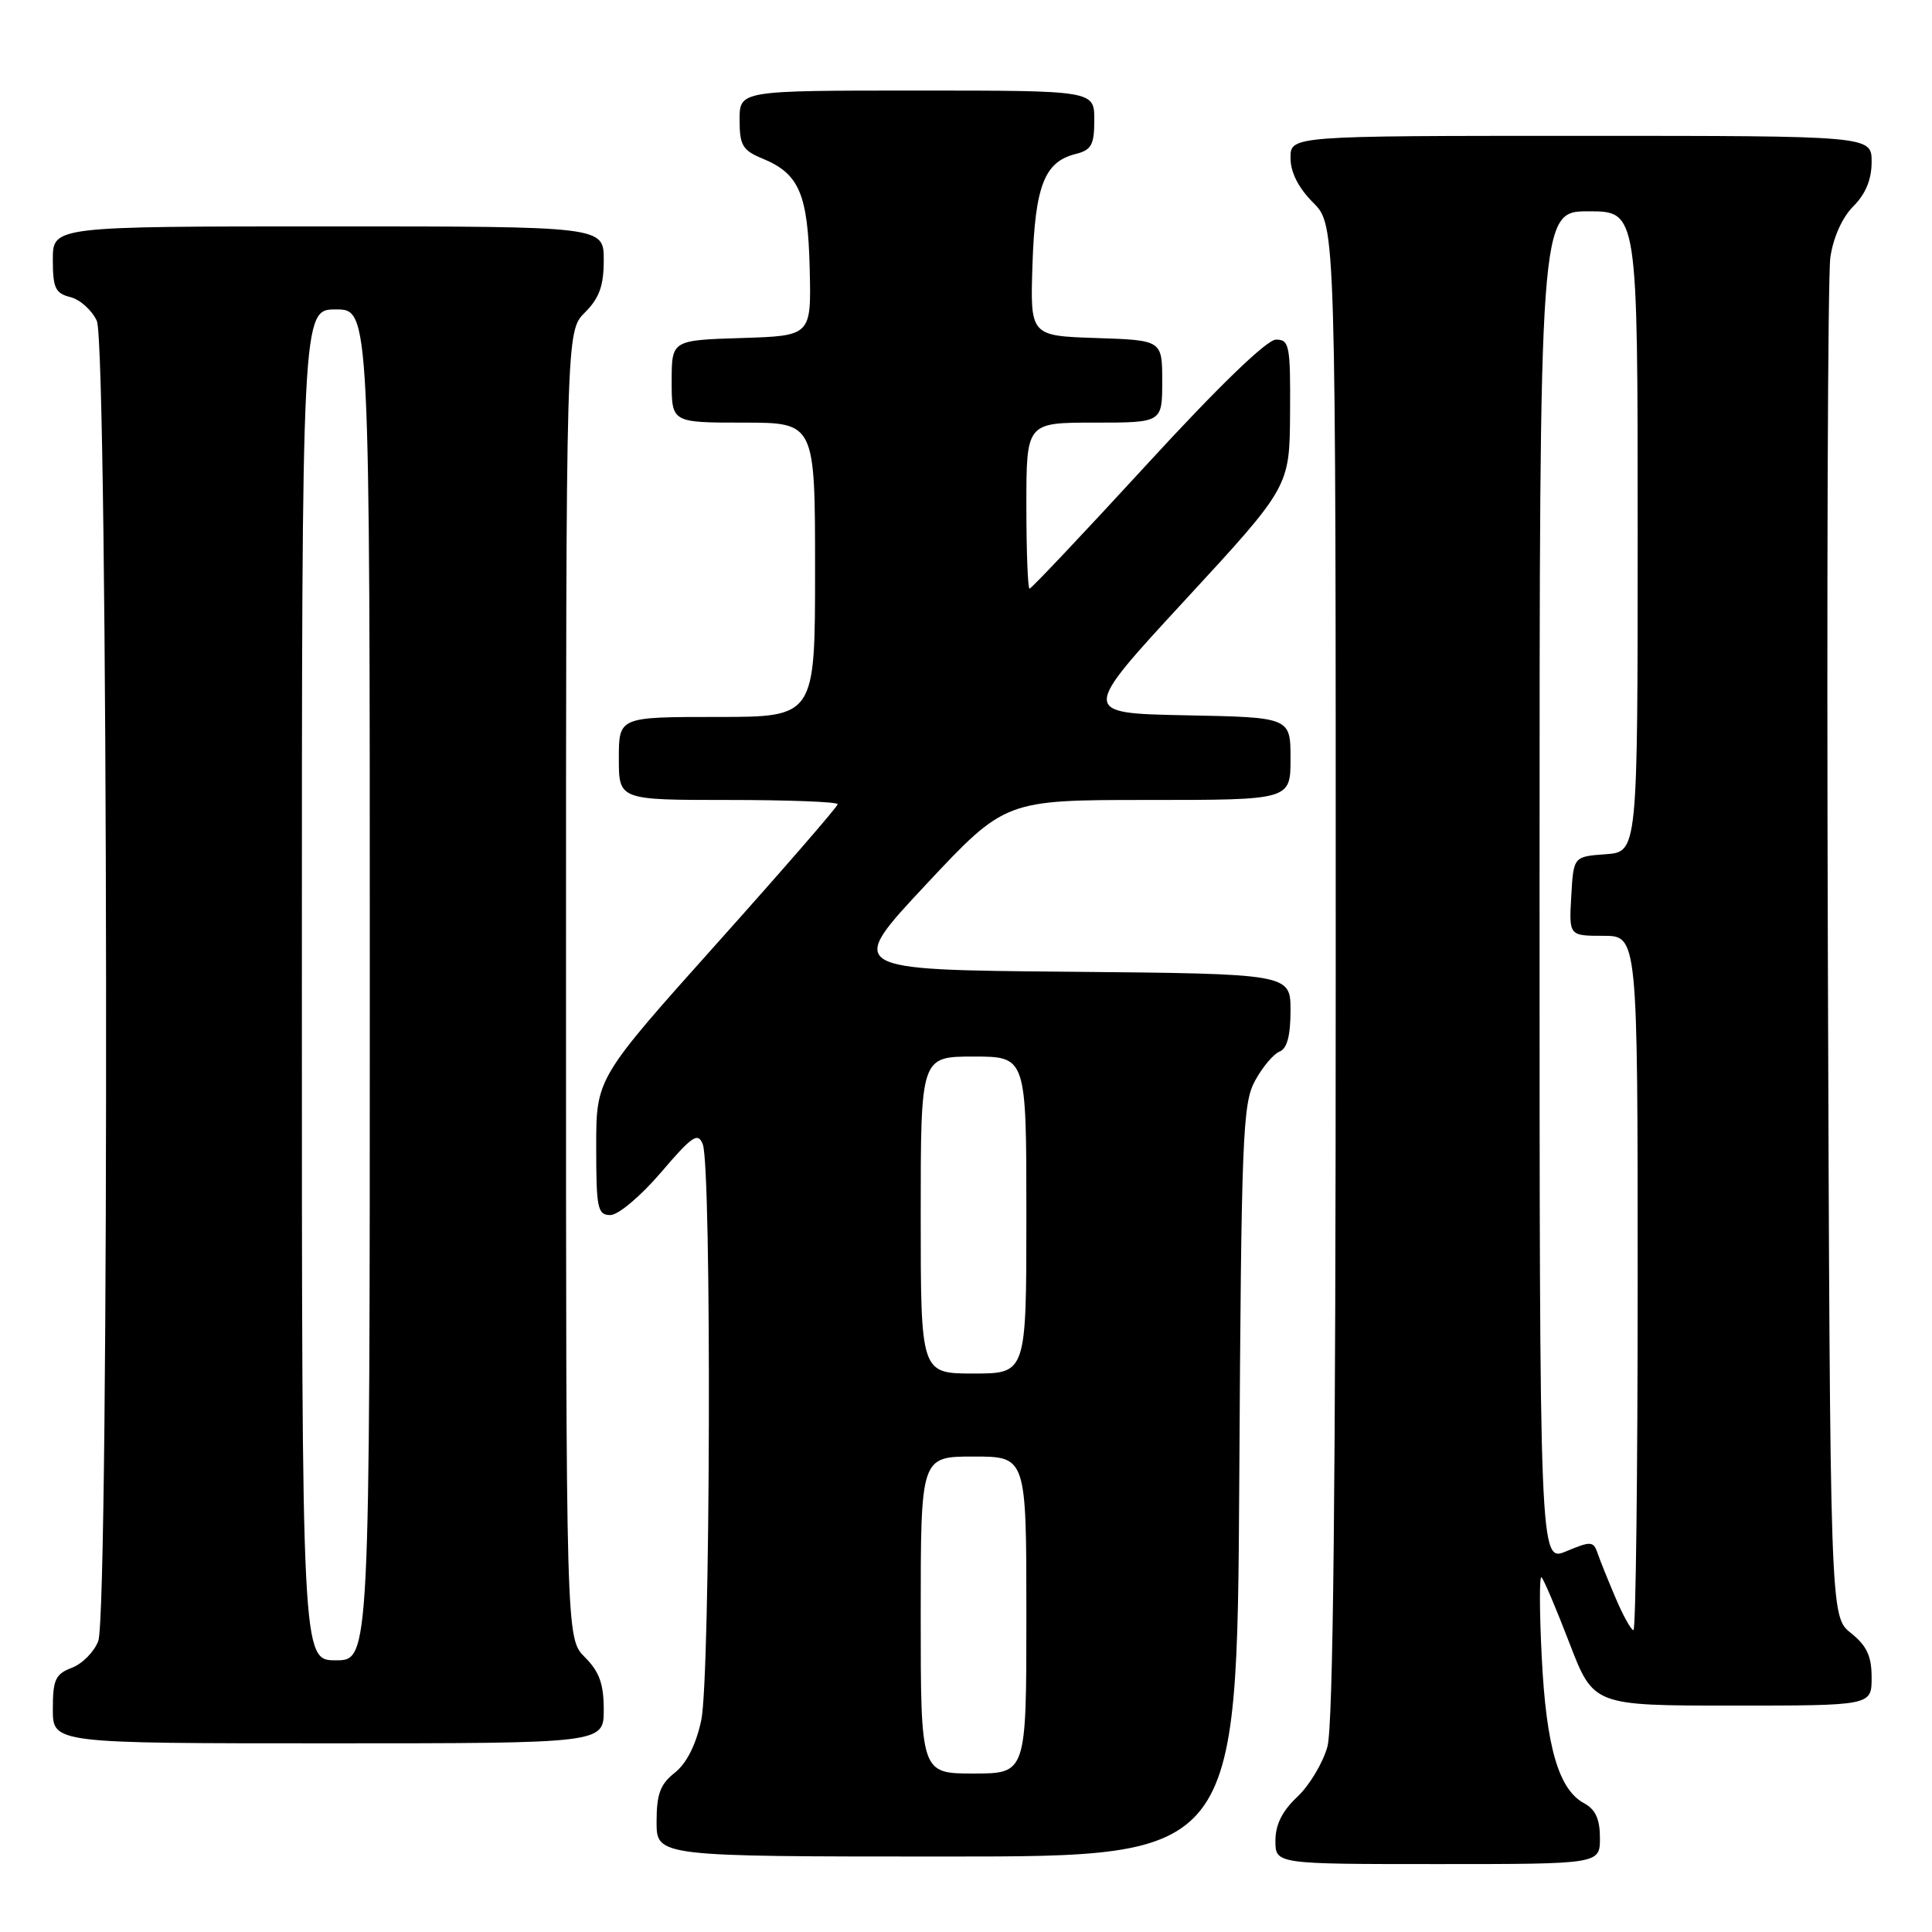 <?xml version="1.0" encoding="UTF-8" standalone="no"?>
<!DOCTYPE svg PUBLIC "-//W3C//DTD SVG 1.1//EN" "http://www.w3.org/Graphics/SVG/1.1/DTD/svg11.dtd" >
<svg xmlns="http://www.w3.org/2000/svg" xmlns:xlink="http://www.w3.org/1999/xlink" version="1.1" viewBox="0 0 256 256">
 <g >
 <path fill="currentColor"
d=" M 212.00 243.54 C 212.00 241.05 211.41 239.76 209.92 238.95 C 206.53 237.14 204.88 231.49 204.29 219.60 C 203.98 213.49 203.97 208.72 204.26 209.00 C 204.56 209.28 206.23 213.21 207.97 217.75 C 211.15 226.00 211.15 226.00 229.57 226.00 C 248.00 226.00 248.00 226.00 248.00 222.29 C 248.00 219.44 247.36 218.07 245.25 216.38 C 242.50 214.19 242.50 214.19 242.20 126.35 C 242.04 78.03 242.19 36.53 242.53 34.12 C 242.91 31.46 244.11 28.80 245.58 27.33 C 247.21 25.70 248.00 23.78 248.00 21.45 C 248.00 18.00 248.00 18.00 209.50 18.00 C 171.00 18.00 171.00 18.00 171.00 20.92 C 171.00 22.84 172.04 24.88 174.00 26.85 C 177.00 29.85 177.00 29.85 176.99 128.67 C 176.99 197.16 176.65 228.71 175.89 231.44 C 175.29 233.61 173.49 236.60 171.90 238.09 C 169.91 239.96 169.00 241.77 169.00 243.90 C 169.00 247.00 169.00 247.00 190.50 247.00 C 212.00 247.00 212.00 247.00 212.00 243.54 Z  M 164.21 196.25 C 164.48 150.54 164.65 146.23 166.30 143.20 C 167.29 141.38 168.76 139.65 169.55 139.34 C 170.54 138.96 171.00 137.24 171.00 133.91 C 171.00 129.03 171.00 129.03 141.57 128.76 C 112.14 128.50 112.14 128.50 122.66 117.25 C 133.19 106.00 133.19 106.00 152.09 106.00 C 171.00 106.00 171.00 106.00 171.00 100.53 C 171.00 95.05 171.00 95.05 157.10 94.78 C 143.19 94.50 143.19 94.50 157.04 79.50 C 170.88 64.50 170.88 64.50 170.94 54.75 C 171.00 45.77 170.85 45.00 169.08 45.00 C 167.87 45.00 161.52 51.13 152.00 61.50 C 143.67 70.57 136.66 78.00 136.42 78.00 C 136.19 78.00 136.00 73.05 136.00 67.00 C 136.00 56.00 136.00 56.00 145.00 56.00 C 154.00 56.00 154.00 56.00 154.00 50.54 C 154.00 45.08 154.00 45.08 145.25 44.79 C 136.50 44.50 136.50 44.50 136.81 35.00 C 137.16 24.62 138.40 21.44 142.51 20.41 C 144.63 19.88 145.00 19.20 145.00 15.89 C 145.00 12.00 145.00 12.00 121.50 12.00 C 98.00 12.00 98.00 12.00 98.00 15.88 C 98.00 19.27 98.39 19.92 101.08 21.03 C 105.91 23.03 107.05 25.72 107.29 35.63 C 107.50 44.50 107.50 44.50 98.25 44.79 C 89.00 45.08 89.00 45.08 89.00 50.54 C 89.00 56.00 89.00 56.00 98.50 56.00 C 108.00 56.00 108.00 56.00 108.00 75.50 C 108.00 95.00 108.00 95.00 95.00 95.00 C 82.00 95.00 82.00 95.00 82.00 100.50 C 82.00 106.00 82.00 106.00 96.50 106.00 C 104.47 106.00 111.00 106.25 111.00 106.56 C 111.00 106.87 103.80 115.17 95.00 125.00 C 79.00 142.88 79.00 142.88 79.00 151.94 C 79.00 160.14 79.18 161.00 80.88 161.00 C 81.92 161.00 84.89 158.50 87.57 155.37 C 91.73 150.50 92.48 149.99 93.12 151.62 C 94.32 154.67 94.14 222.25 92.92 227.94 C 92.22 231.20 90.98 233.65 89.42 234.89 C 87.49 236.41 87.00 237.71 87.00 241.39 C 87.00 246.00 87.00 246.00 125.46 246.00 C 163.91 246.00 163.91 246.00 164.21 196.25 Z  M 80.00 226.55 C 80.00 223.13 79.42 221.51 77.50 219.59 C 75.00 217.09 75.00 217.09 75.00 130.50 C 75.00 43.91 75.00 43.91 77.50 41.41 C 79.42 39.49 80.00 37.87 80.00 34.45 C 80.00 30.00 80.00 30.00 43.50 30.00 C 7.00 30.00 7.00 30.00 7.00 34.39 C 7.00 38.16 7.33 38.87 9.33 39.37 C 10.61 39.69 12.18 41.11 12.83 42.52 C 14.34 45.84 14.52 213.50 13.02 217.45 C 12.48 218.87 10.90 220.47 9.52 220.99 C 7.34 221.82 7.00 222.56 7.00 226.48 C 7.00 231.00 7.00 231.00 43.50 231.00 C 80.00 231.00 80.00 231.00 80.00 226.55 Z  M 214.08 211.75 C 213.08 209.41 212.00 206.73 211.68 205.78 C 211.14 204.21 210.79 204.19 207.54 205.55 C 204.00 207.03 204.00 207.03 204.00 117.51 C 204.00 28.00 204.00 28.00 210.50 28.00 C 217.00 28.00 217.00 28.00 217.00 70.44 C 217.00 112.89 217.00 112.89 212.75 113.19 C 208.50 113.50 208.50 113.50 208.20 118.75 C 207.90 124.00 207.90 124.00 212.45 124.00 C 217.00 124.00 217.00 124.00 217.00 170.00 C 217.00 195.30 216.75 216.00 216.44 216.00 C 216.14 216.00 215.07 214.09 214.08 211.75 Z  M 122.00 214.00 C 122.00 193.00 122.00 193.00 129.00 193.00 C 136.00 193.00 136.00 193.00 136.00 214.00 C 136.00 235.00 136.00 235.00 129.00 235.00 C 122.00 235.00 122.00 235.00 122.00 214.00 Z  M 122.00 161.00 C 122.00 140.00 122.00 140.00 129.00 140.00 C 136.00 140.00 136.00 140.00 136.00 161.00 C 136.00 182.00 136.00 182.00 129.00 182.00 C 122.00 182.00 122.00 182.00 122.00 161.00 Z  M 40.00 130.50 C 40.00 41.00 40.00 41.00 44.50 41.00 C 49.00 41.00 49.00 41.00 49.00 130.50 C 49.00 220.00 49.00 220.00 44.50 220.00 C 40.00 220.00 40.00 220.00 40.00 130.50 Z "/>
</g>
</svg>
